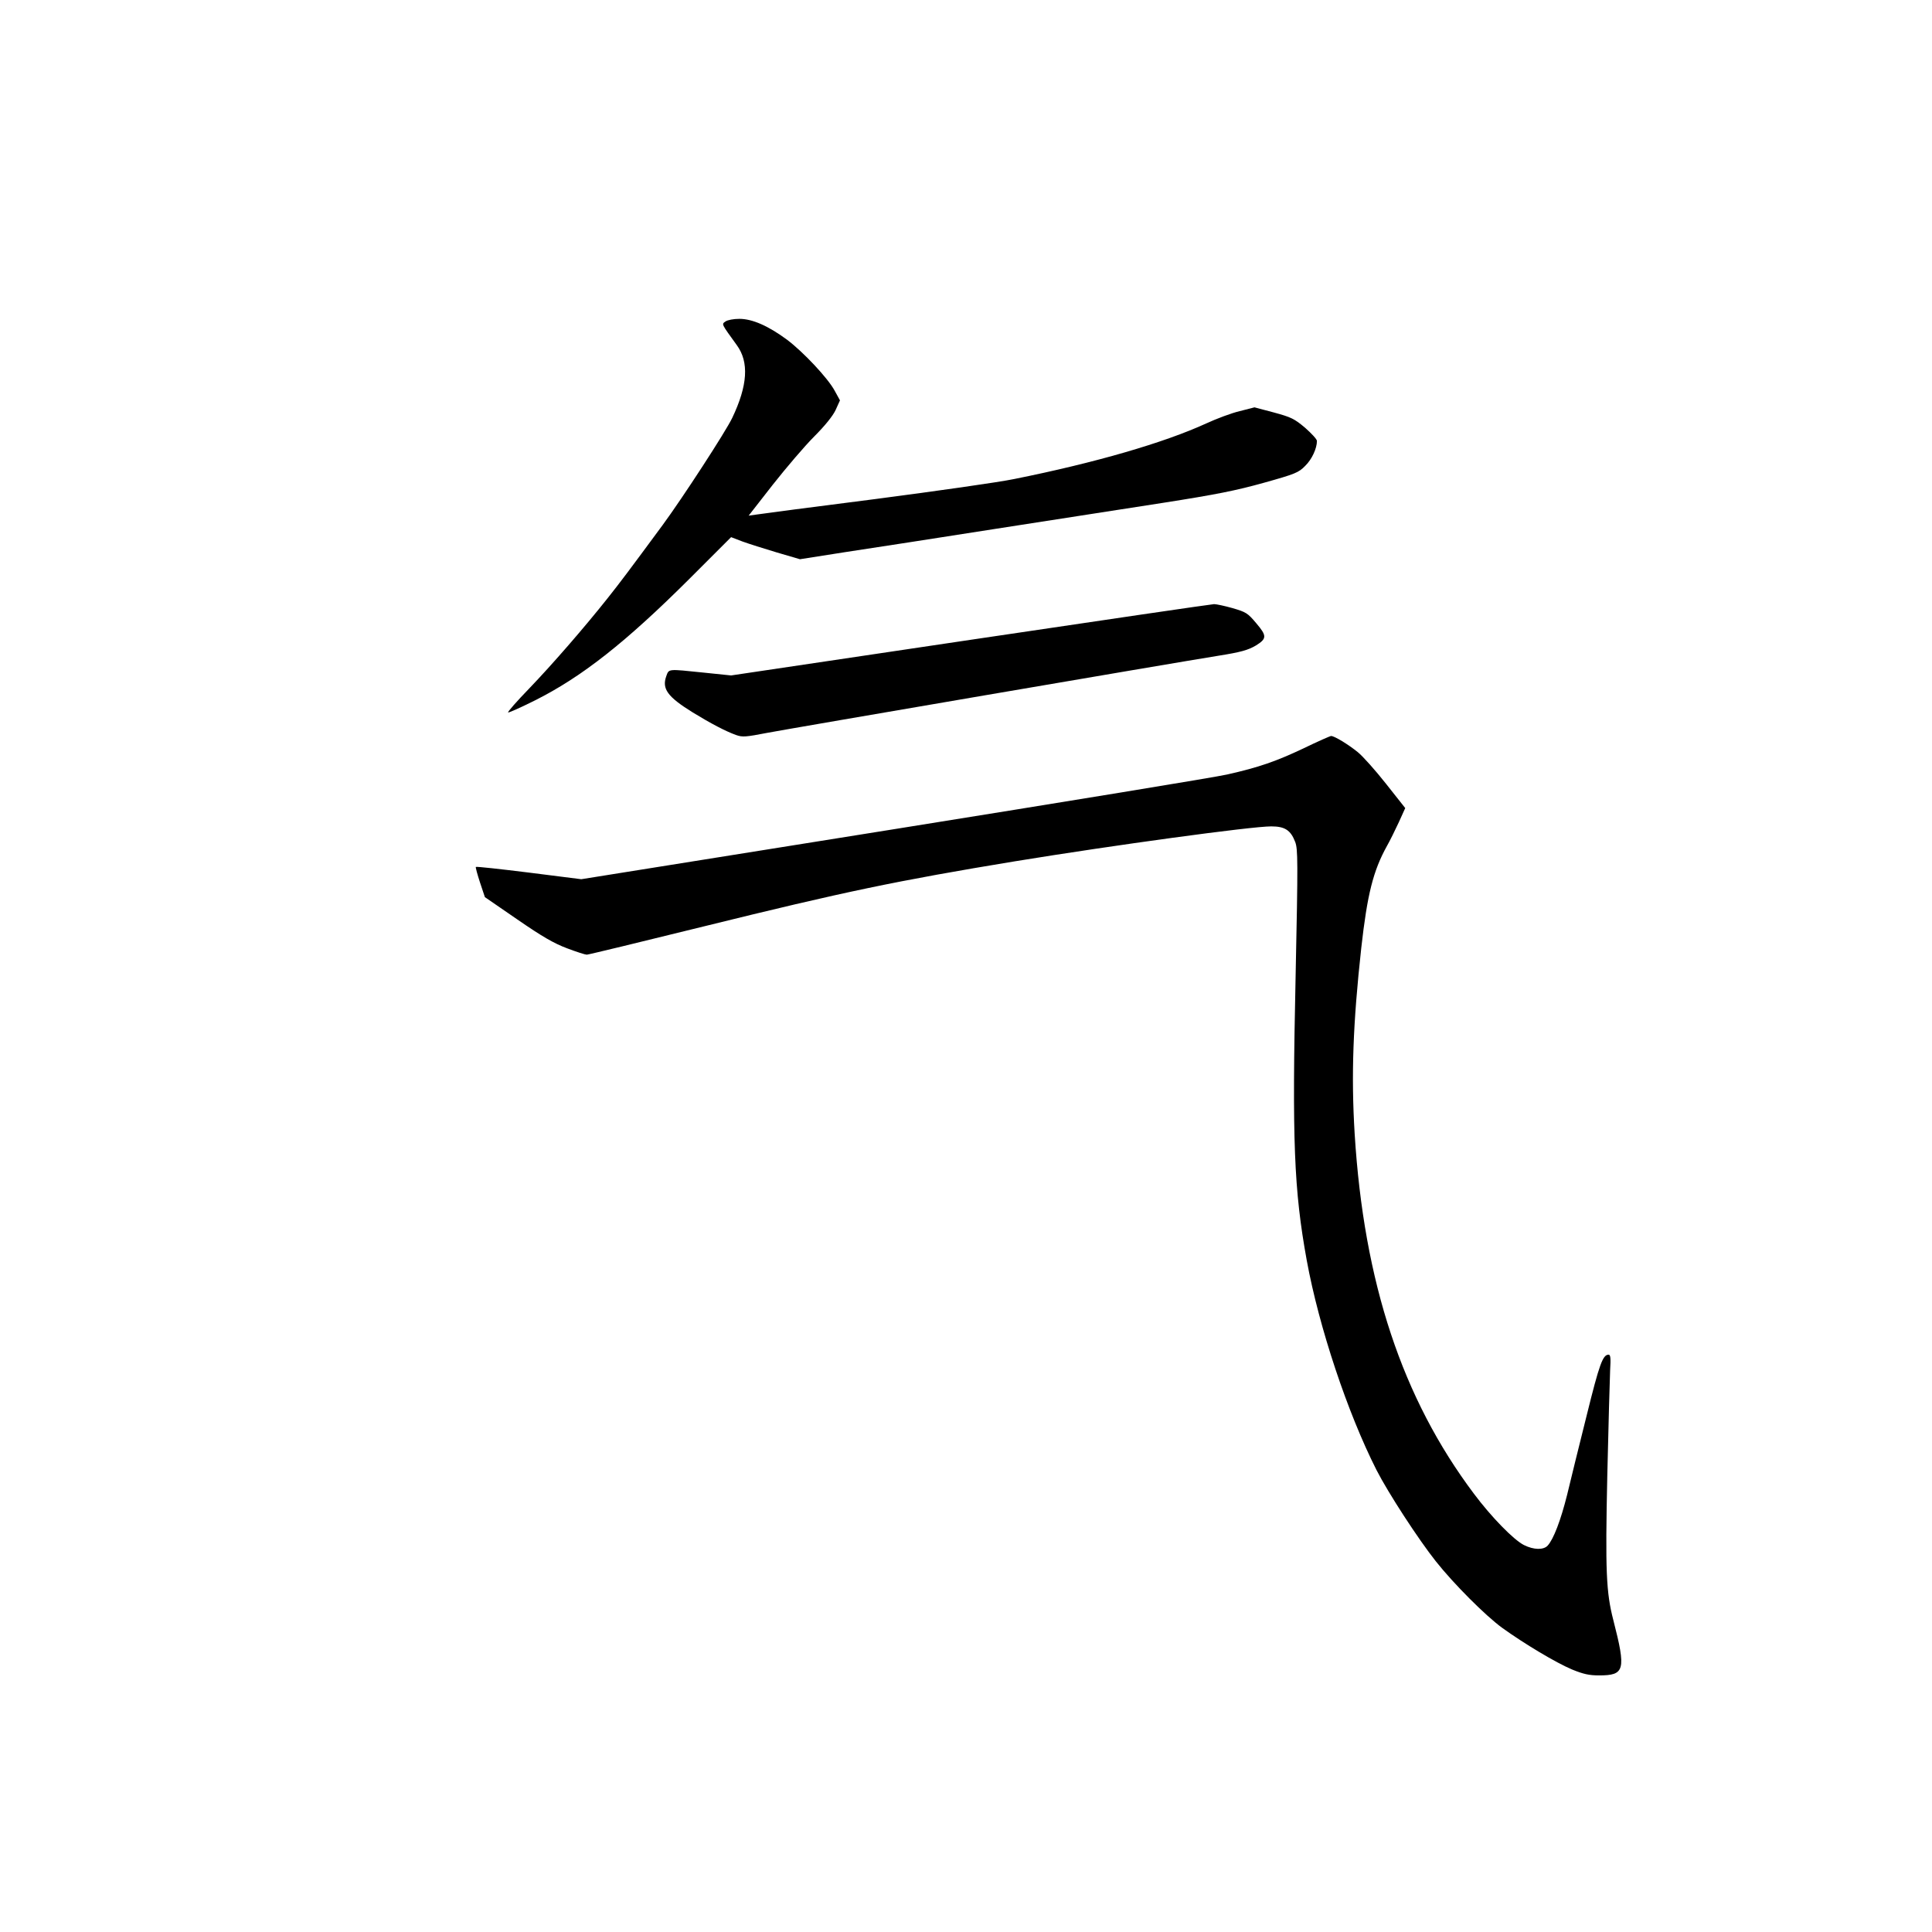 <?xml version="1.0" standalone="no"?>
<!DOCTYPE svg PUBLIC "-//W3C//DTD SVG 20010904//EN"
 "http://www.w3.org/TR/2001/REC-SVG-20010904/DTD/svg10.dtd">
<svg version="1.0" xmlns="http://www.w3.org/2000/svg"
 width="1024pt" height="1024pt" viewBox="0 0 1024 1024"
 preserveAspectRatio="xMidYMid meet">
<g transform="translate(0,1024) scale(0.1,-0.1)"
fill="#000000" stroke="none">
<path d="M3845 8536 c-21 -15 -23 -10 60 -125 66 -90 58 -214 -24 -386 -33
-70 -263 -424 -369 -568 -180 -244 -225 -304 -291 -387 -123 -155 -293 -351
-417 -480 -64 -66 -114 -123 -111 -126 2 -3 67 26 143 64 249 125 481 308 819
645 l220 220 60 -23 c33 -12 115 -38 182 -58 l123 -36 242 38 c134 20 488 75
788 122 300 47 703 109 895 139 281 44 386 65 533 106 168 47 185 54 220 90
35 34 62 92 62 132 0 9 -29 40 -63 70 -57 48 -74 56 -166 81 l-102 27 -78 -20
c-43 -10 -123 -40 -177 -65 -225 -103 -590 -209 -1019 -295 -82 -17 -413 -64
-735 -106 -322 -41 -605 -78 -629 -82 l-43 -6 128 164 c71 90 169 205 219 255
57 57 99 109 114 141 l23 51 -28 51 c-36 67 -166 205 -252 270 -100 74 -185
111 -253 111 -31 0 -63 -6 -74 -14z"/>
<path d="M5145 6849 l-1270 -189 -145 15 c-194 20 -184 21 -199 -20 -23 -66 7
-108 139 -190 98 -60 176 -101 232 -121 34 -12 52 -10 166 12 116 22 2156 371
2387 408 120 19 160 30 202 55 58 36 58 51 2 117 -46 55 -55 60 -127 81 -42
12 -86 21 -97 21 -11 0 -591 -85 -1290 -189z"/>
<path d="M6910 6274 c-146 -69 -237 -101 -406 -139 -60 -14 -855 -144 -1766
-290 l-1657 -265 -277 35 c-153 19 -280 33 -282 30 -2 -2 8 -39 22 -82 l26
-78 173 -119 c132 -91 193 -126 262 -152 50 -19 97 -34 105 -34 8 0 289 68
625 151 741 183 1020 241 1645 344 527 86 1252 185 1358 185 72 0 103 -20 127
-83 14 -38 15 -97 2 -712 -19 -870 -9 -1131 59 -1505 65 -355 216 -808 370
-1112 63 -123 222 -367 314 -483 95 -120 264 -289 352 -353 115 -83 285 -185
371 -221 59 -24 90 -31 142 -31 137 0 144 28 76 293 -38 147 -43 259 -32 767
6 261 13 512 15 558 4 63 2 82 -8 82 -31 0 -49 -50 -116 -321 -39 -156 -86
-346 -104 -422 -34 -136 -72 -235 -103 -269 -22 -24 -74 -23 -126 3 -55 28
-173 149 -265 272 -380 506 -583 1119 -632 1907 -19 311 -9 585 35 986 32 285
63 408 136 540 16 28 44 85 63 126 l34 75 -102 129 c-56 71 -123 146 -149 167
-50 41 -126 87 -142 86 -5 0 -71 -29 -145 -65z"/>
</g>
</svg>

